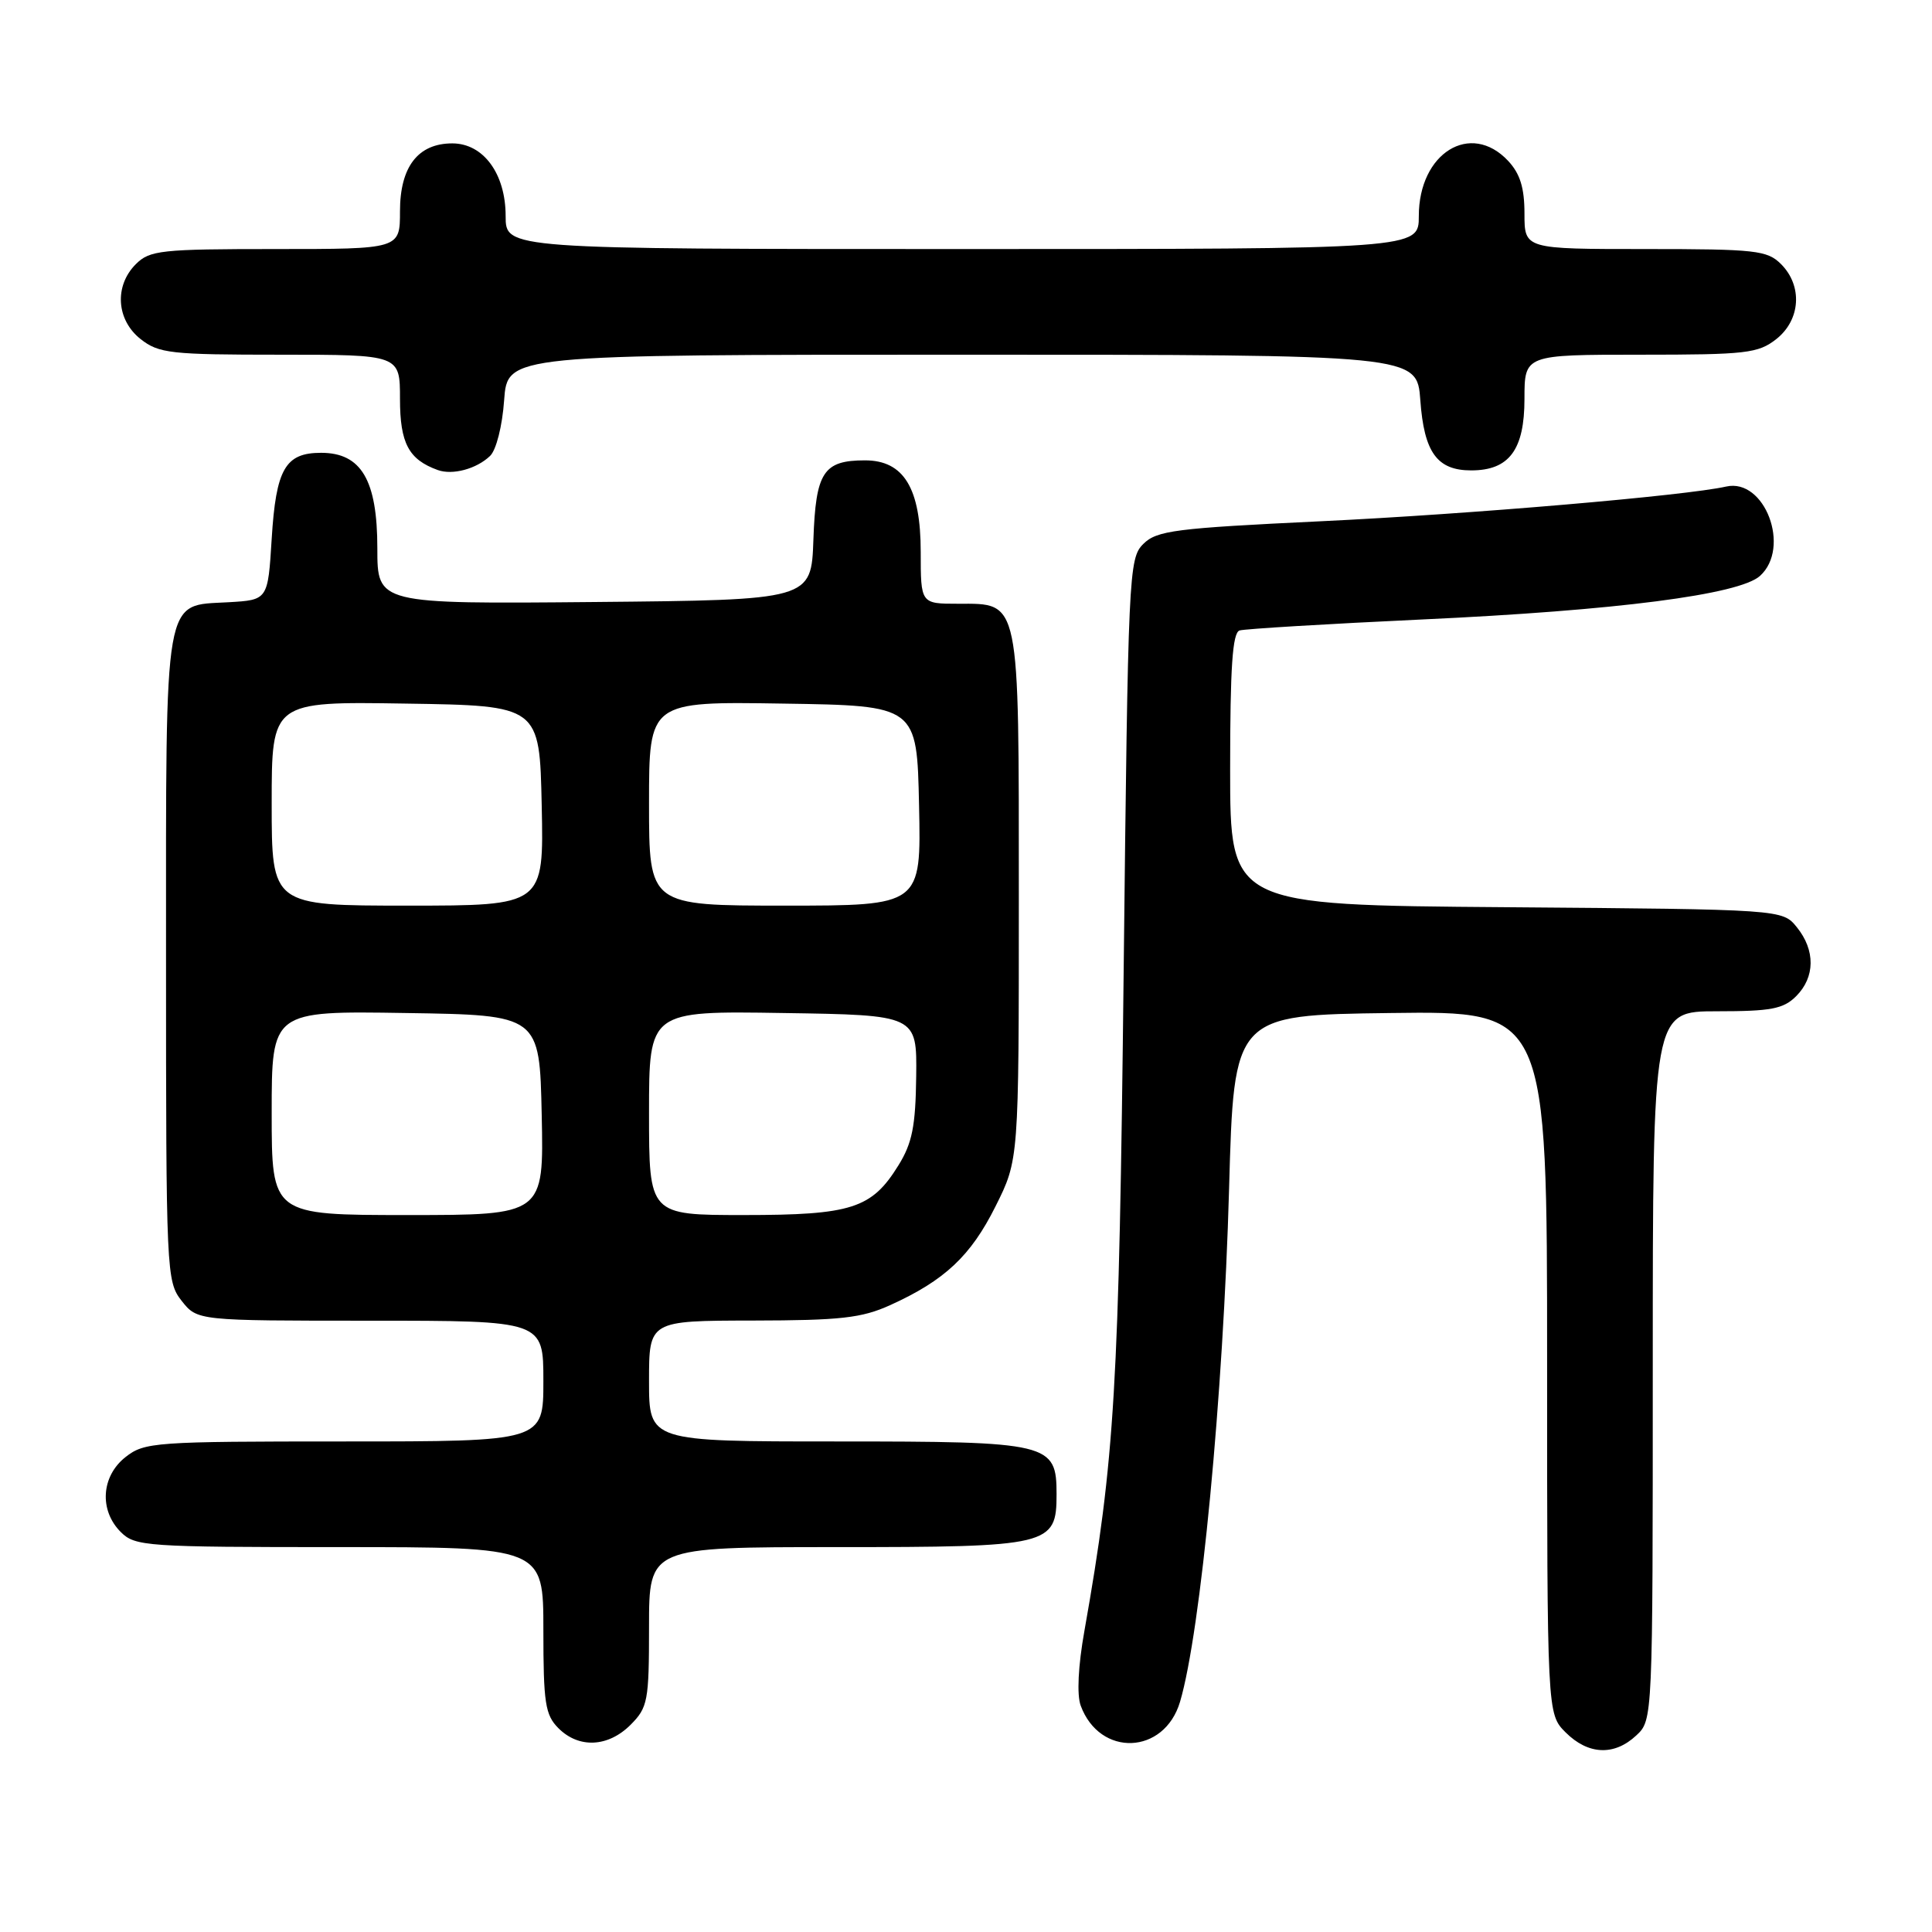 <?xml version="1.0" encoding="UTF-8" standalone="no"?>
<!DOCTYPE svg PUBLIC "-//W3C//DTD SVG 1.1//EN" "http://www.w3.org/Graphics/SVG/1.1/DTD/svg11.dtd" >
<svg xmlns="http://www.w3.org/2000/svg" xmlns:xlink="http://www.w3.org/1999/xlink" version="1.1" viewBox="0 0 256 256">
 <g >
 <path fill="currentColor"
d=" M 216.81 229.96 C 219.00 227.92 219.00 227.92 219.00 180.96 C 219.00 134.00 219.00 134.00 227.50 134.00 C 234.67 134.00 236.31 133.69 238.00 132.00 C 240.52 129.48 240.56 125.91 238.09 122.86 C 236.18 120.50 236.18 120.50 199.59 120.21 C 163.00 119.93 163.00 119.93 163.00 101.93 C 163.00 88.41 163.31 83.84 164.25 83.54 C 164.94 83.33 175.85 82.67 188.50 82.08 C 214.21 80.89 230.47 78.79 233.21 76.31 C 237.34 72.57 233.84 63.32 228.73 64.47 C 223.38 65.68 194.78 68.13 175.00 69.07 C 155.70 69.99 153.29 70.30 151.50 72.07 C 149.56 73.99 149.48 75.80 148.89 128.78 C 148.28 183.95 147.73 193.26 143.69 216.10 C 142.86 220.74 142.67 224.59 143.20 226.01 C 145.73 232.86 154.27 232.53 156.36 225.50 C 159.10 216.25 162.10 184.83 162.86 157.50 C 163.50 134.50 163.50 134.50 184.25 134.23 C 205.00 133.96 205.00 133.96 205.00 180.53 C 205.00 227.09 205.00 227.09 207.45 229.55 C 210.44 232.53 213.89 232.69 216.81 229.96 Z  M 83.55 228.55 C 85.84 226.25 86.00 225.41 86.00 215.55 C 86.00 205.00 86.00 205.00 110.78 205.00 C 139.15 205.00 140.00 204.80 140.00 198.00 C 140.00 191.20 139.15 191.00 110.78 191.00 C 86.00 191.00 86.00 191.00 86.00 183.00 C 86.00 175.00 86.00 175.00 99.75 174.98 C 111.40 174.96 114.18 174.65 117.97 172.93 C 125.18 169.66 128.63 166.42 131.91 159.85 C 135.00 153.68 135.00 153.68 135.00 119.06 C 135.00 78.99 135.21 80.00 126.94 80.00 C 122.00 80.00 122.00 80.00 122.00 73.13 C 122.00 64.69 119.76 61.00 114.62 61.00 C 109.10 61.00 108.09 62.55 107.78 71.50 C 107.50 79.50 107.50 79.50 78.75 79.77 C 50.00 80.03 50.00 80.03 50.00 72.65 C 50.00 63.61 47.87 60.00 42.55 60.00 C 37.80 60.00 36.57 62.13 36.00 71.40 C 35.50 79.50 35.50 79.50 30.27 79.80 C 21.61 80.30 22.00 78.04 22.00 127.09 C 22.00 168.71 22.05 169.79 24.07 172.37 C 26.15 175.00 26.15 175.00 49.07 175.00 C 72.00 175.00 72.00 175.00 72.00 183.00 C 72.00 191.00 72.00 191.00 45.63 191.00 C 20.48 191.00 19.15 191.09 16.63 193.07 C 13.41 195.61 13.12 200.12 16.00 203.00 C 17.90 204.90 19.33 205.00 45.00 205.00 C 72.00 205.00 72.00 205.00 72.00 216.00 C 72.00 225.67 72.24 227.24 74.00 229.00 C 76.70 231.70 80.57 231.52 83.55 228.55 Z  M 64.93 60.42 C 65.75 59.65 66.56 56.45 66.80 53.03 C 67.24 47.00 67.24 47.00 127.50 47.00 C 187.76 47.00 187.76 47.00 188.20 53.03 C 188.70 59.95 190.42 62.33 194.94 62.33 C 199.97 62.33 202.00 59.61 202.00 52.85 C 202.00 47.00 202.00 47.00 217.37 47.00 C 231.40 47.00 232.96 46.82 235.37 44.93 C 238.59 42.39 238.88 37.88 236.00 35.00 C 234.17 33.17 232.67 33.00 218.00 33.00 C 202.00 33.00 202.00 33.00 202.00 28.31 C 202.00 24.88 201.42 23.01 199.83 21.31 C 194.86 16.02 188.00 20.27 188.00 28.63 C 188.00 33.00 188.00 33.00 127.50 33.00 C 67.00 33.00 67.00 33.00 67.00 28.63 C 67.00 23.02 64.05 19.00 59.93 19.00 C 55.39 19.00 53.00 22.10 53.00 28.00 C 53.00 33.00 53.00 33.00 36.50 33.00 C 21.33 33.00 19.84 33.16 18.00 35.00 C 15.12 37.88 15.41 42.39 18.63 44.93 C 21.05 46.83 22.60 47.00 37.13 47.00 C 53.00 47.00 53.00 47.00 53.00 52.85 C 53.00 58.73 54.15 60.89 58.00 62.28 C 59.96 62.99 63.13 62.14 64.93 60.42 Z  M 36.00 147.48 C 36.00 133.95 36.00 133.95 53.75 134.23 C 71.50 134.50 71.50 134.50 71.78 147.75 C 72.06 161.00 72.06 161.00 54.03 161.00 C 36.00 161.00 36.00 161.00 36.00 147.48 Z  M 86.00 147.48 C 86.00 133.95 86.00 133.95 103.75 134.23 C 121.50 134.50 121.50 134.50 121.40 142.64 C 121.32 149.22 120.87 151.48 119.05 154.41 C 115.51 160.14 112.85 161.00 98.55 161.00 C 86.00 161.00 86.00 161.00 86.00 147.48 Z  M 36.00 106.48 C 36.00 92.95 36.00 92.95 53.75 93.23 C 71.50 93.50 71.50 93.50 71.78 106.75 C 72.06 120.00 72.06 120.00 54.03 120.00 C 36.00 120.00 36.00 120.00 36.00 106.48 Z  M 86.00 106.48 C 86.00 92.95 86.00 92.95 103.75 93.23 C 121.50 93.50 121.50 93.50 121.78 106.75 C 122.06 120.00 122.06 120.00 104.03 120.00 C 86.00 120.00 86.00 120.00 86.00 106.48 Z "/>
</g>
</svg>